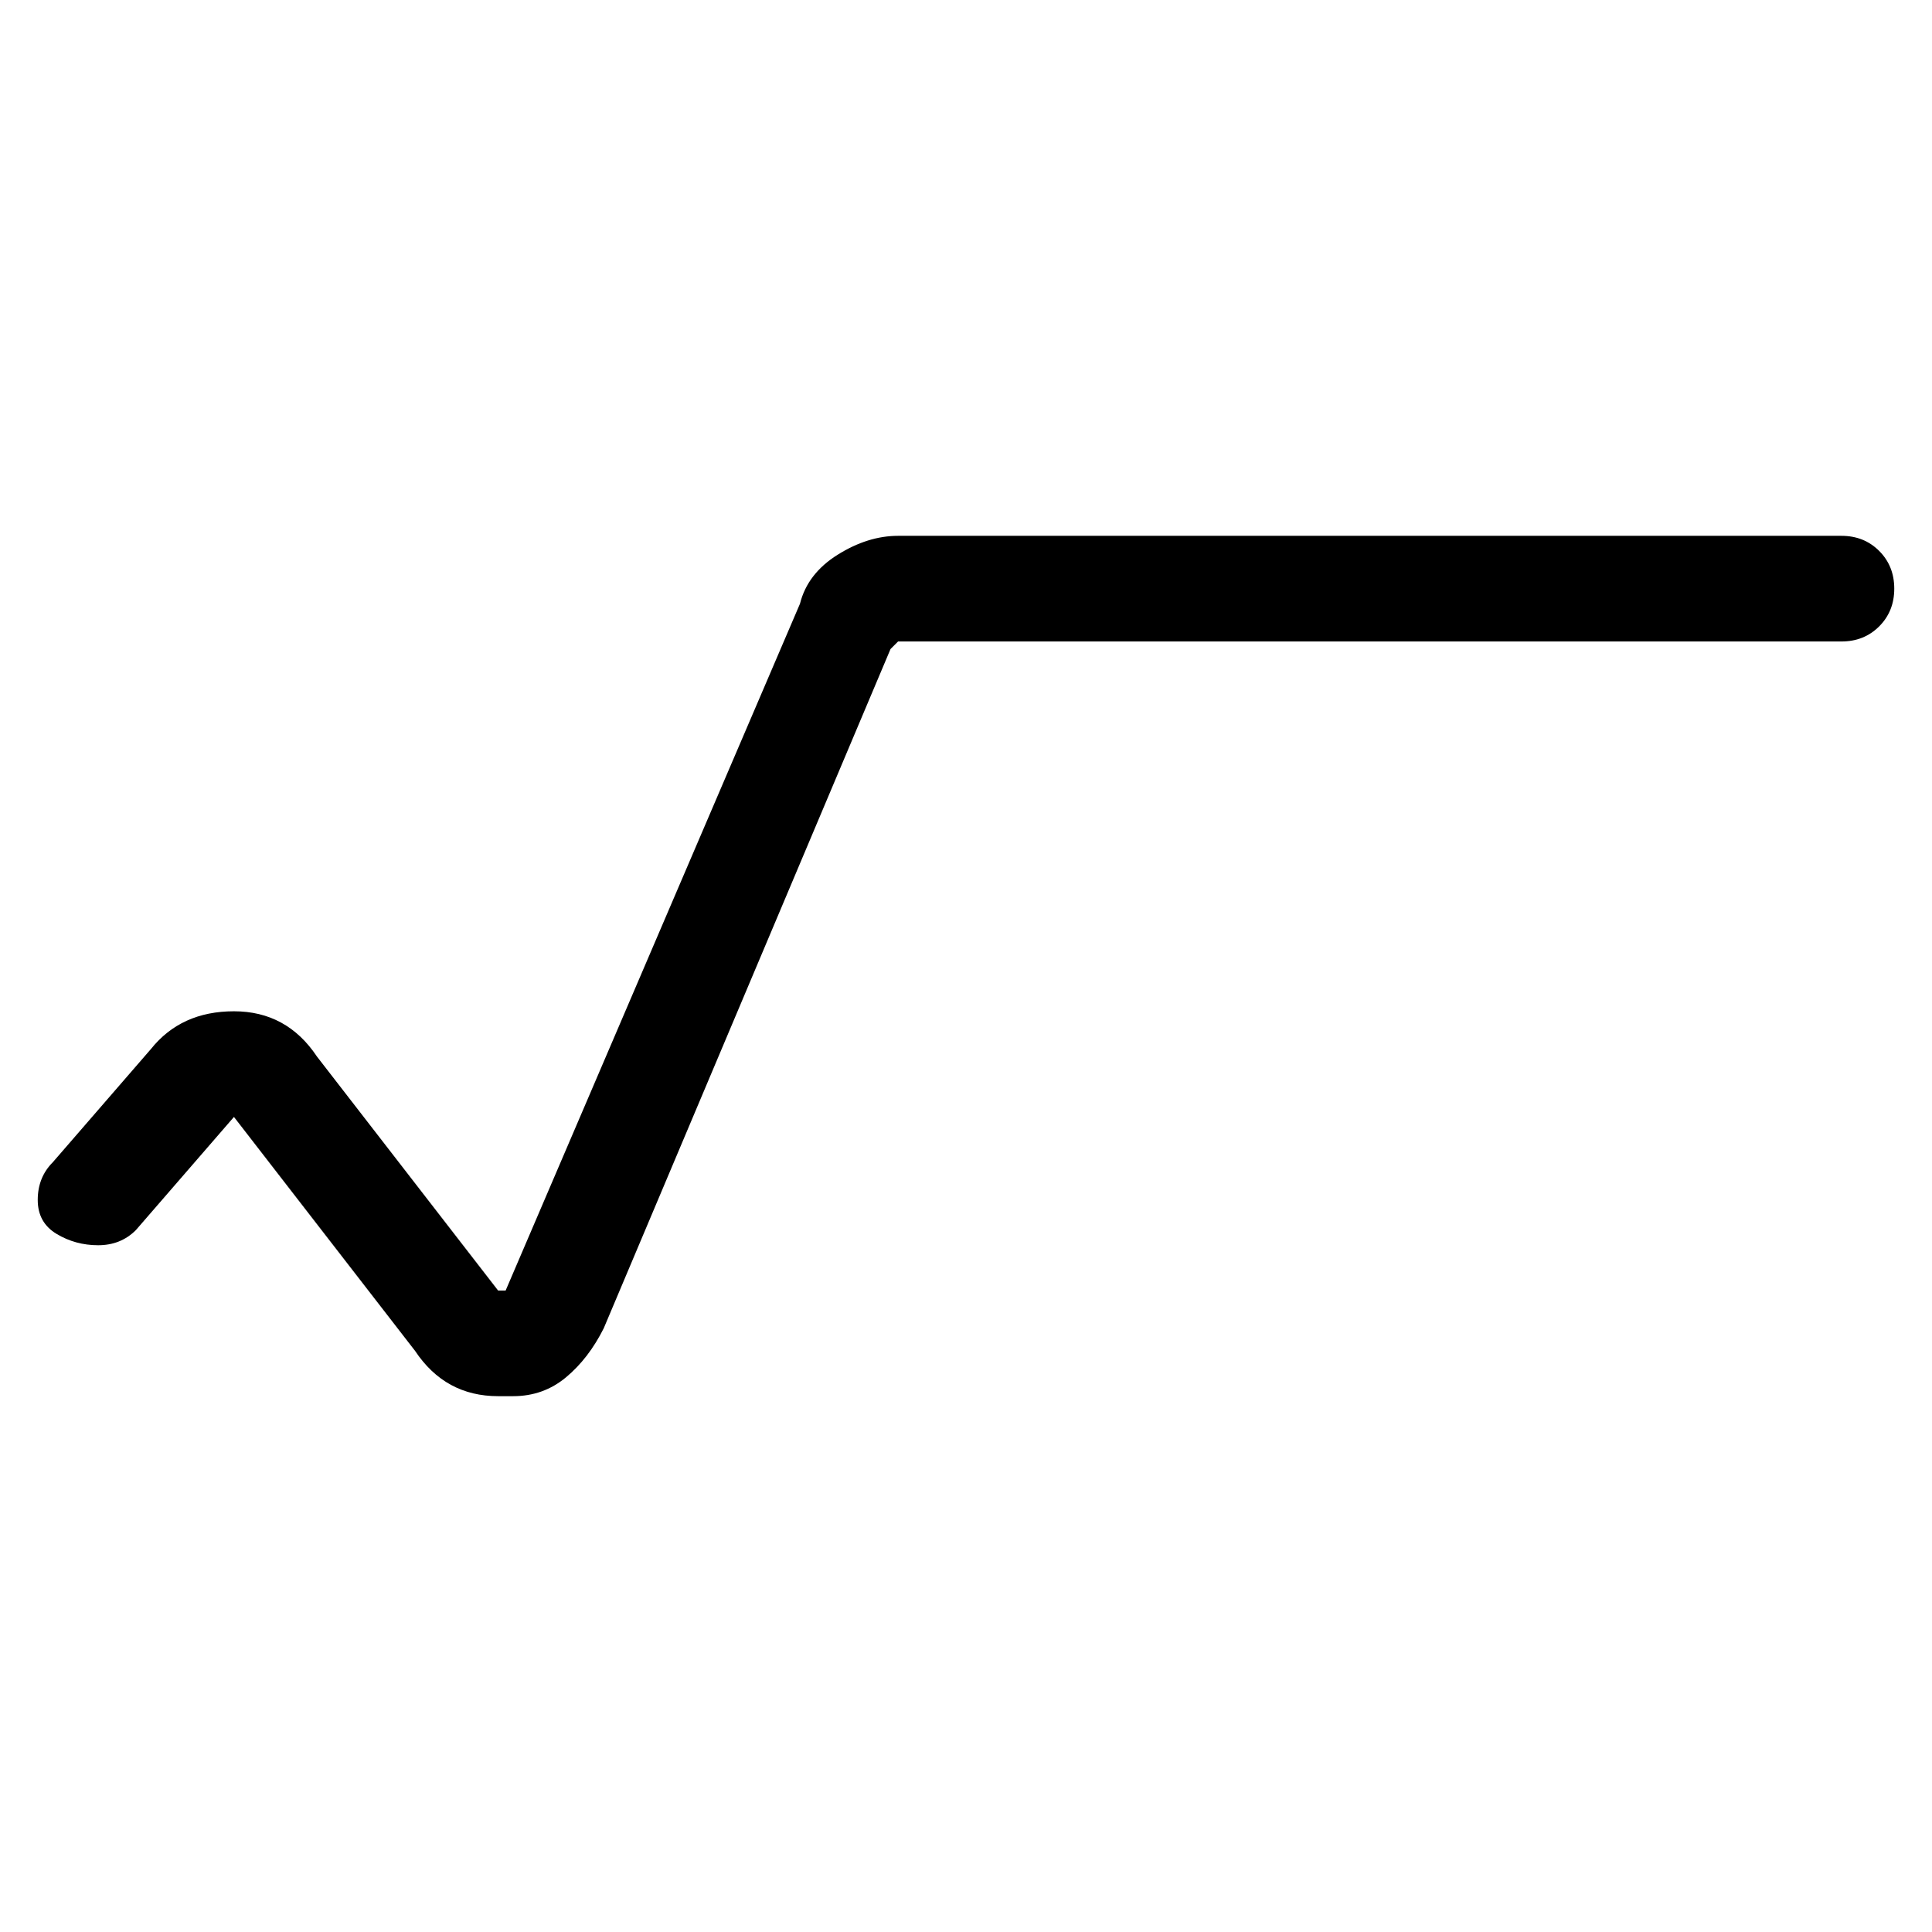 <svg viewBox="0 0 256 256" xmlns="http://www.w3.org/2000/svg">
  <path transform="scale(1, -1) translate(0, -256)" fill="currentColor" d="M66 71q-7 0 -11 6l-24 31l-13 -15q-2 -2 -5 -2t-5.5 1.5t-2.5 4.5t2 5l13 15q4 5 11 5t11 -6l24 -31h1l39 91q1 4 5 6.5t8 2.5h125q3 0 5 -2t2 -5t-2 -5t-5 -2h-125l-1 -1l-38 -90q-2 -4 -5 -6.5t-7 -2.5h-2z" />
</svg>